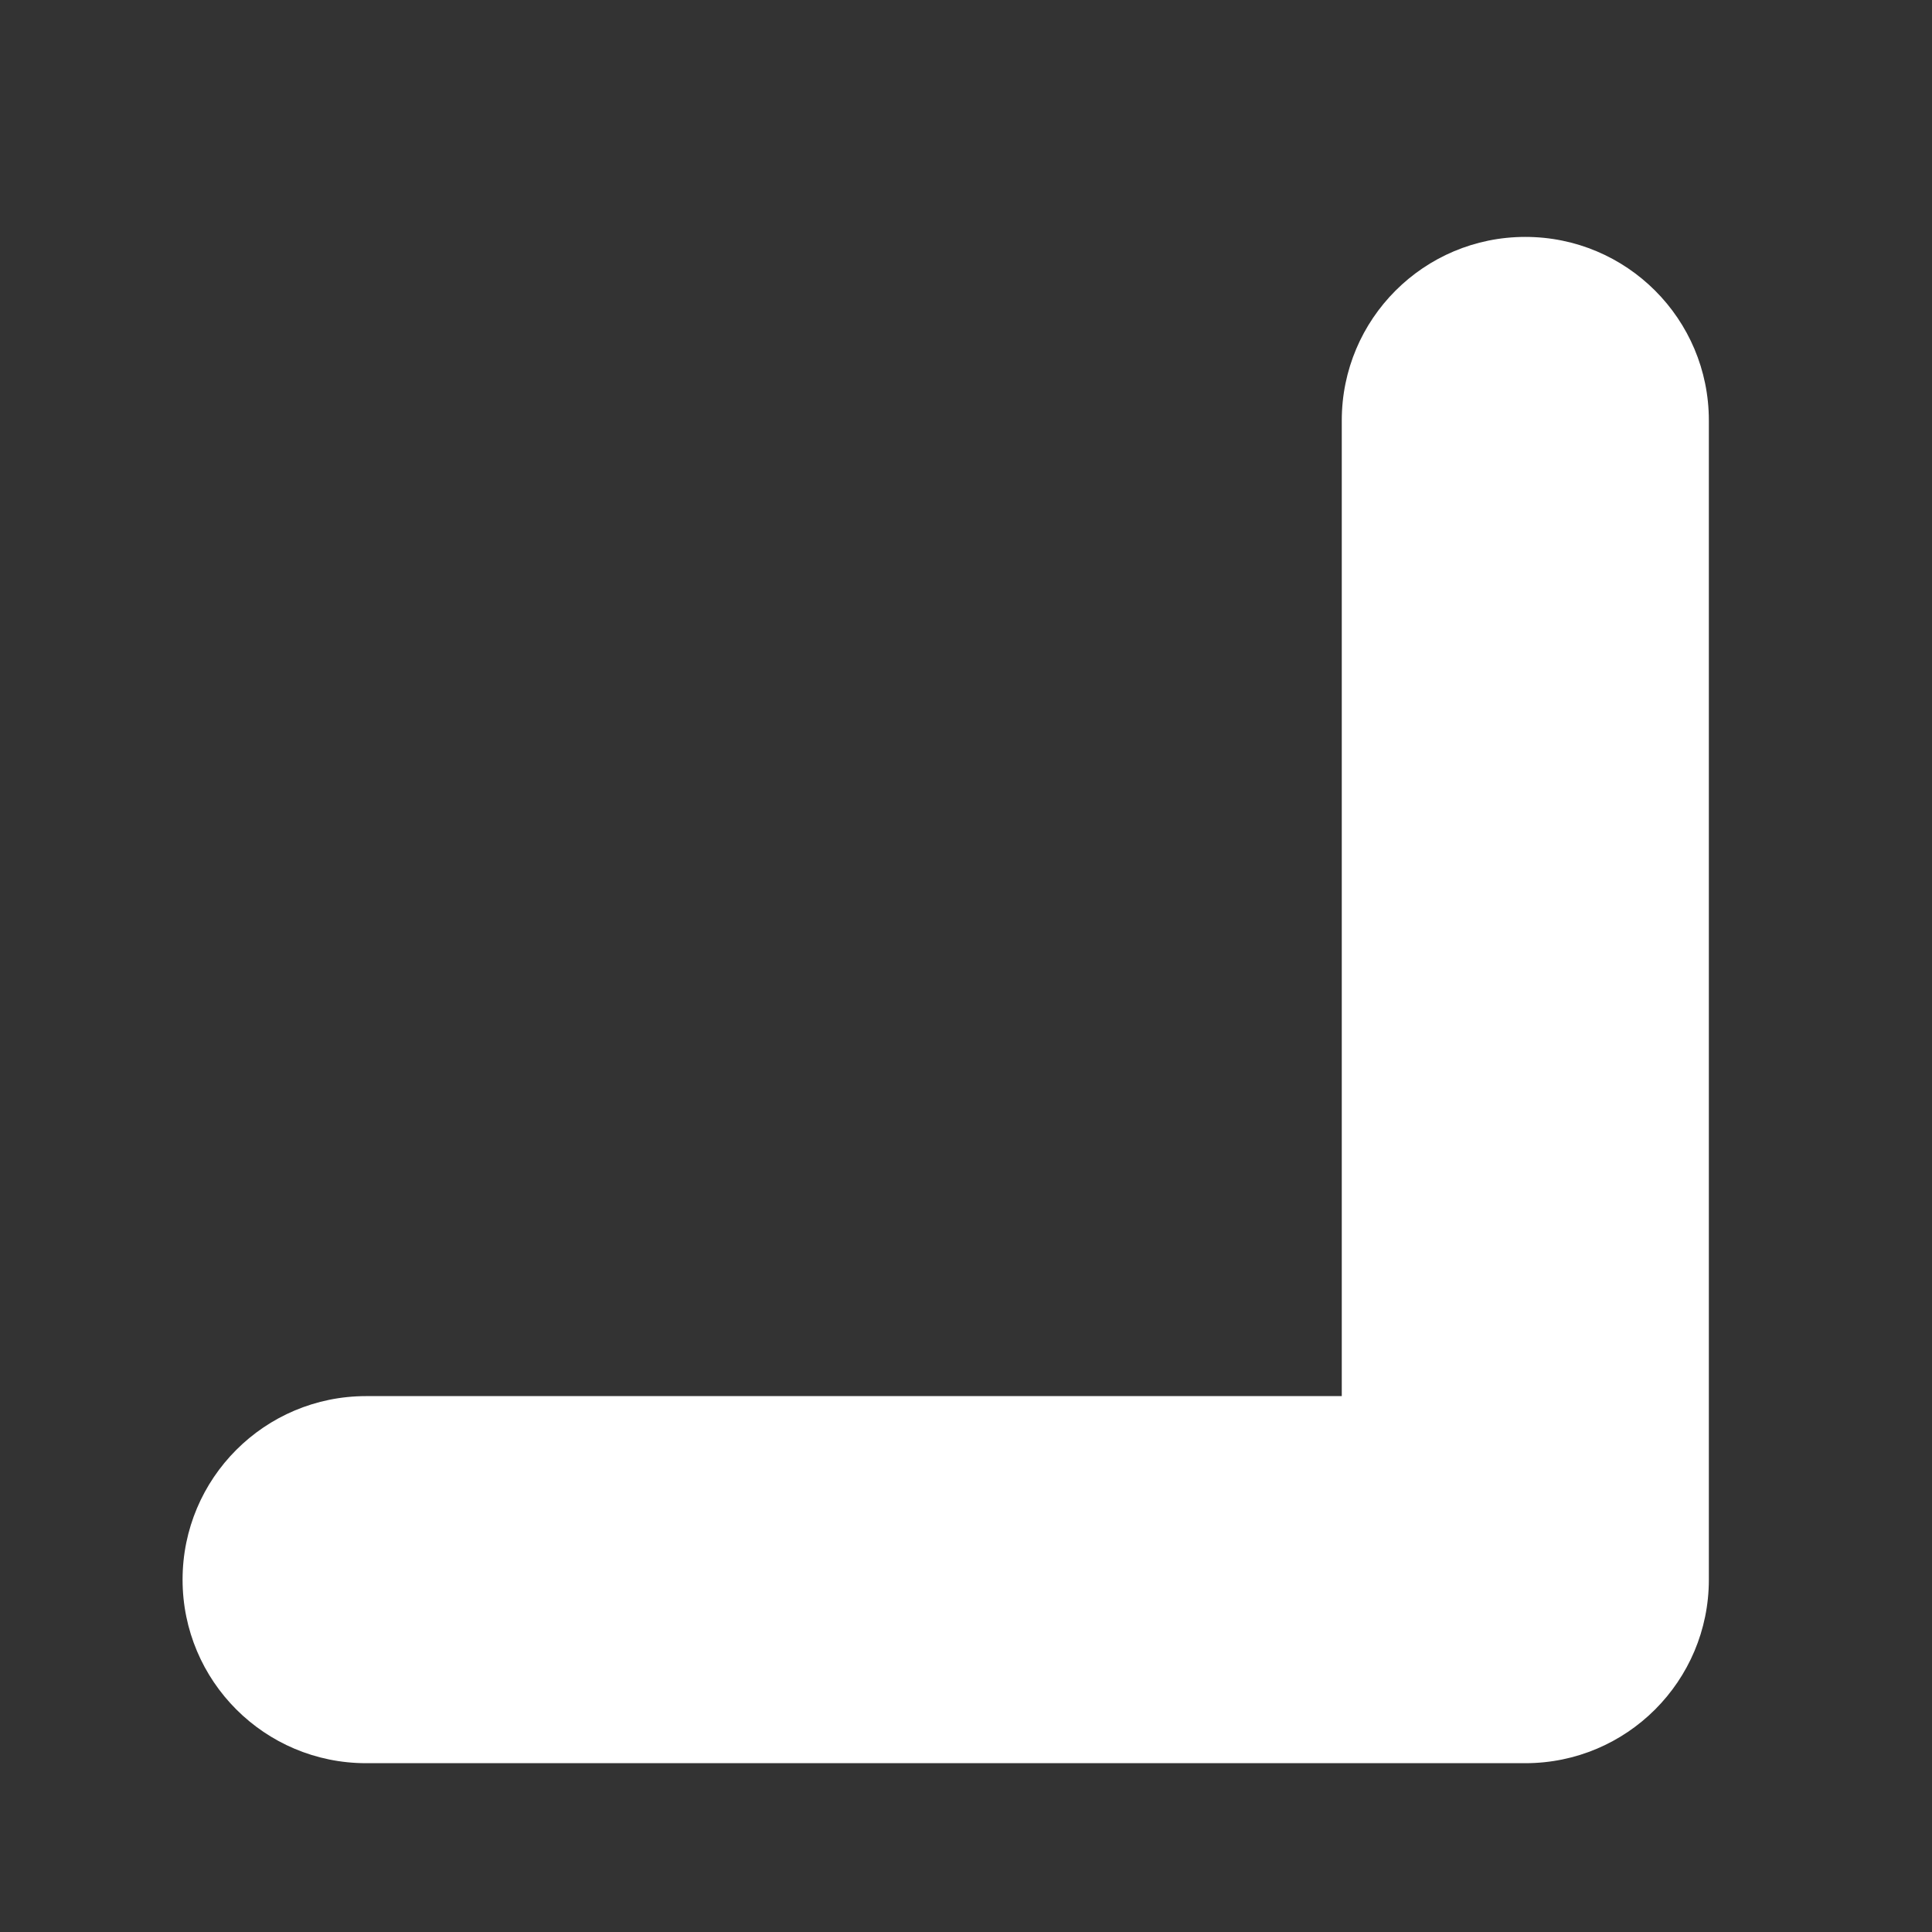 ﻿<?xml version="1.0" encoding="utf-8"?>
<svg version="1.1" xmlns:xlink="http://www.w3.org/1999/xlink" width="8px" height="8px" xmlns="http://www.w3.org/2000/svg">
  <rect width="100%" height="100%" fill="#333333" stroke="none"/>
  <g transform="matrix(1 0 0 1 -898 -142 )">
    <path d="M 1.516 7.301  L 6.316 7.301  C 6.736 7.301  7.076 6.961  7.076 6.541  L 7.076 1.741  C 7.076 1.321  6.736 0.981  6.316 0.981  C 5.896 0.981  5.556 1.321  5.556 1.741  L 5.556 5.781  L 1.516 5.781  C 1.096 5.781  0.756 6.121  0.756 6.541  C 0.756 6.961  1.096 7.301  1.516 7.301  Z " fill-rule="nonzero" fill="#ffffff" stroke="none" transform="matrix(1 0 0 1 898 142 )" />
  </g>
</svg>